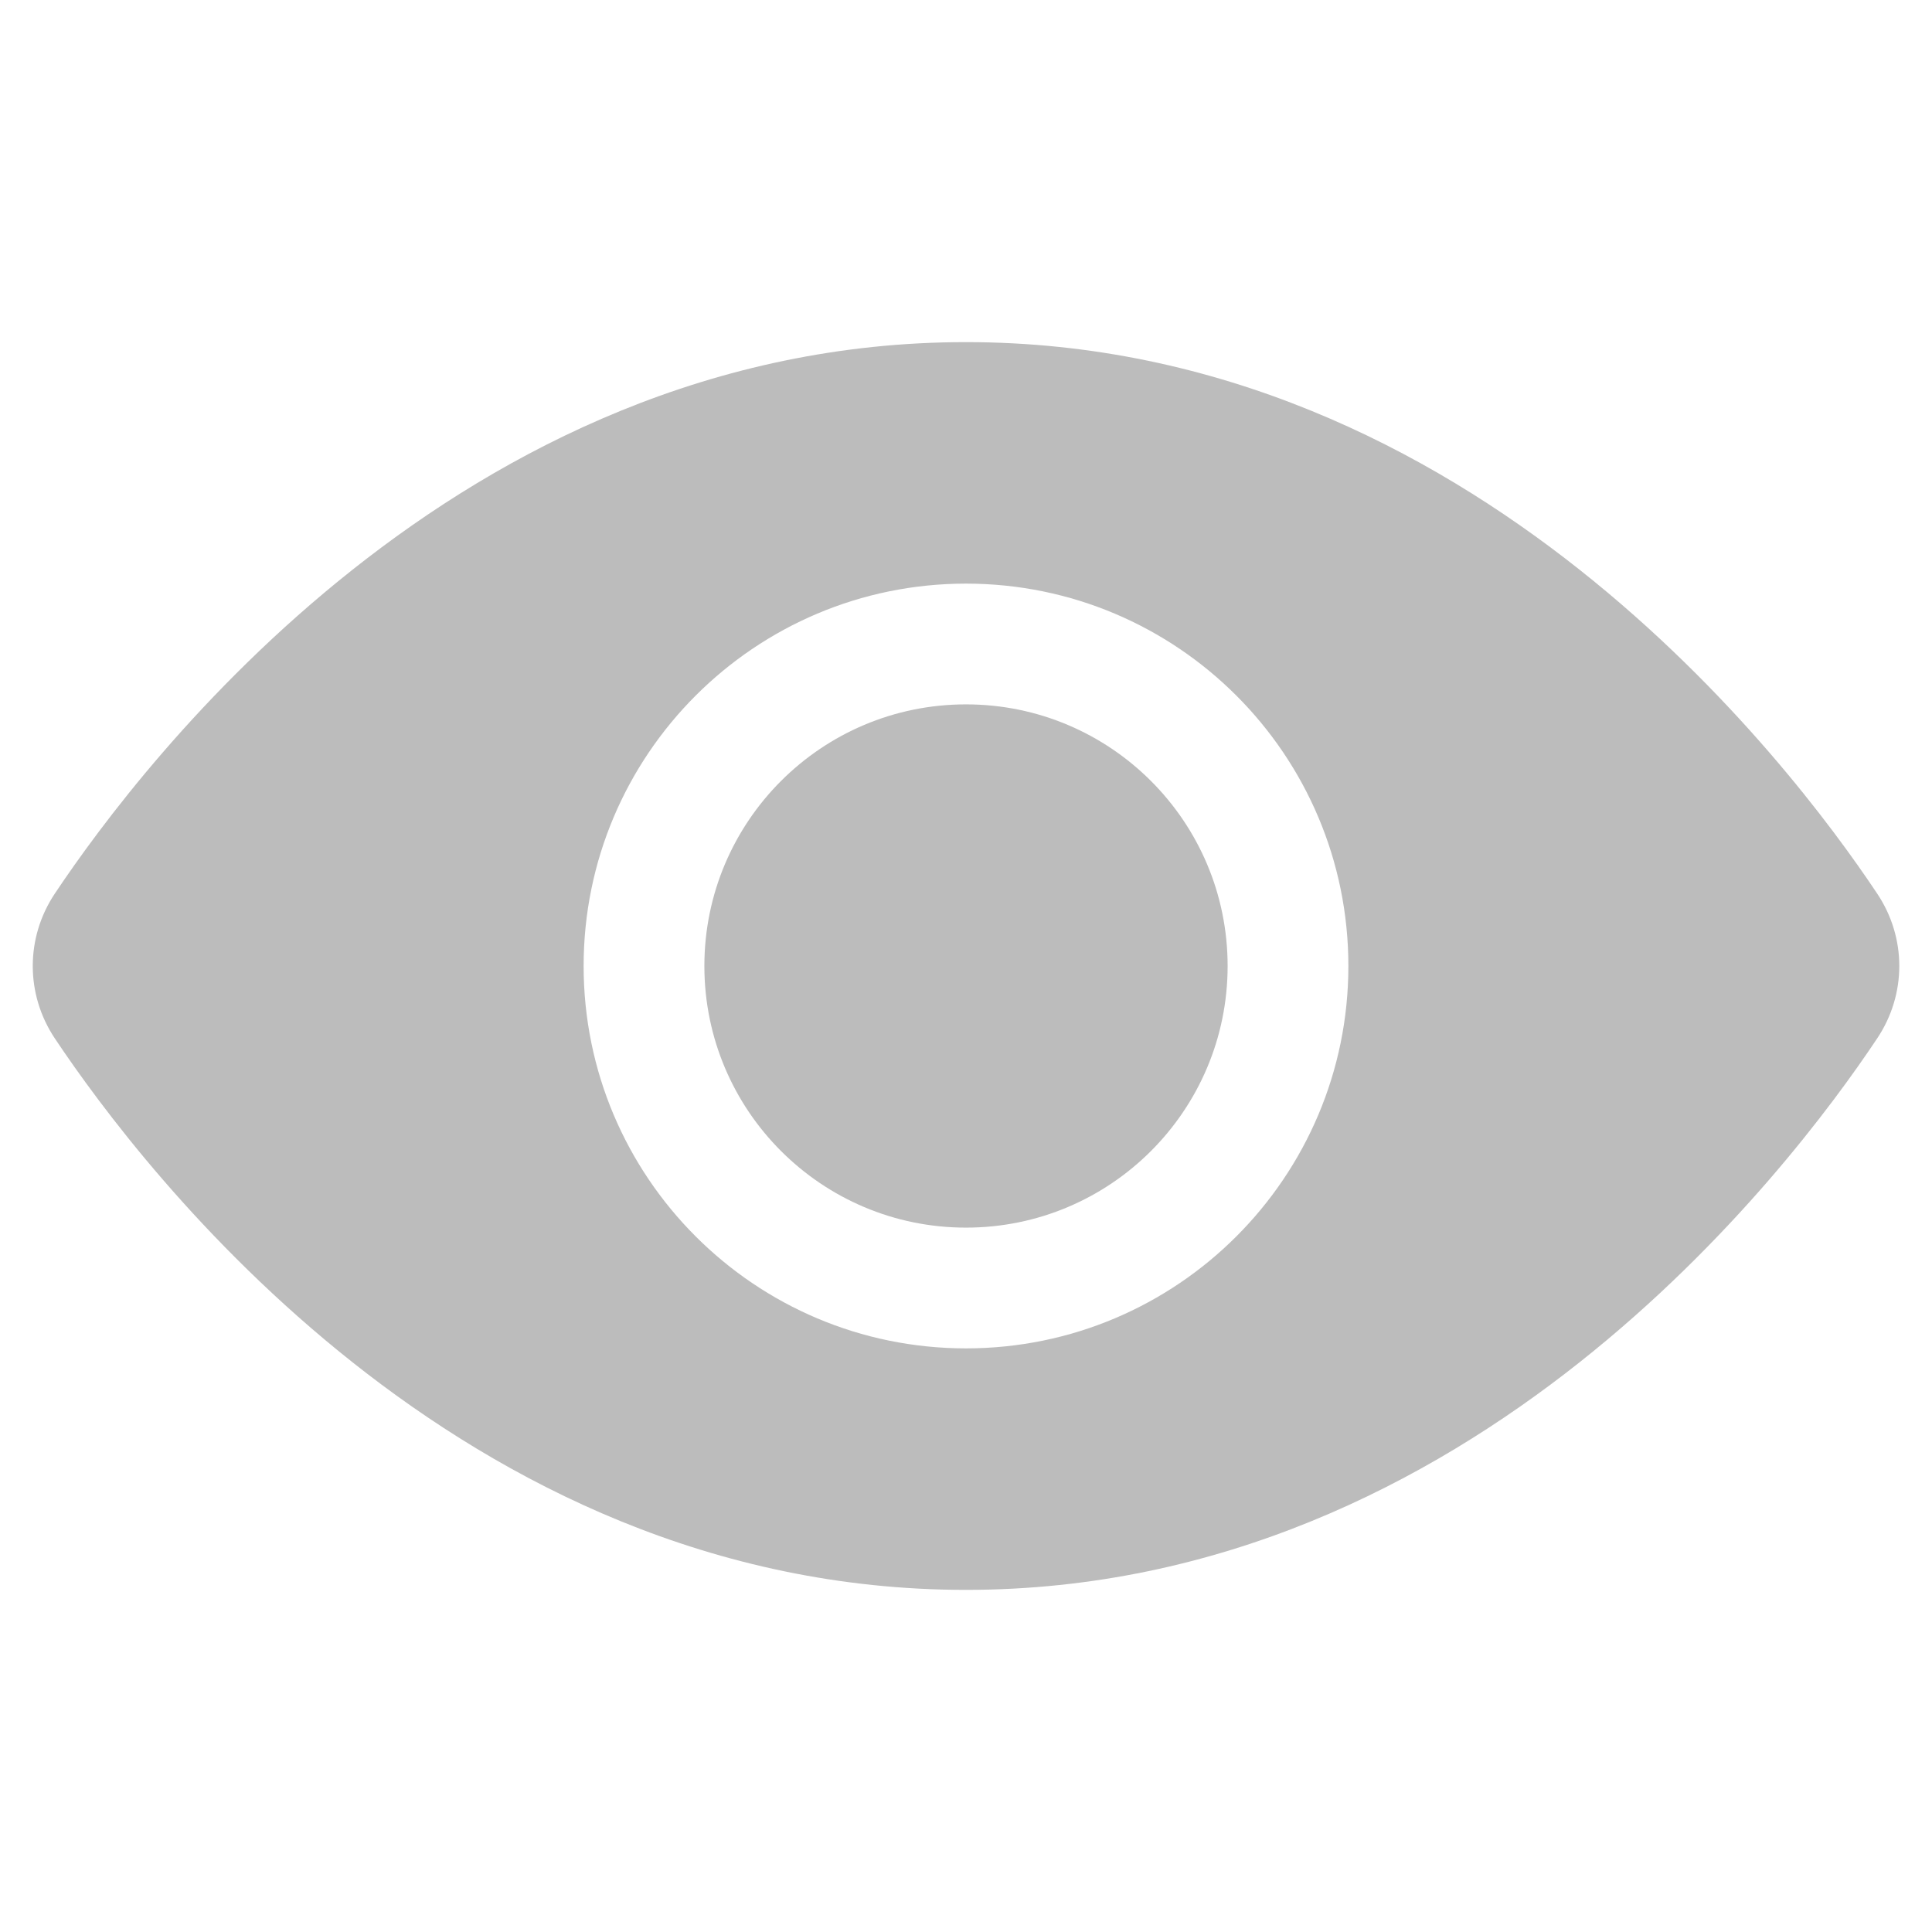 <svg width="24" height="24" viewBox="0 0 24 24" fill="none" xmlns="http://www.w3.org/2000/svg">
<path d="M15.25 12C15.25 13.795 13.795 15.25 12 15.25C10.205 15.25 8.75 13.795 8.75 12C8.75 10.205 10.205 8.75 12 8.75C13.795 8.75 15.25 10.205 15.25 12Z" fill="#BCBCBC"/>
<path fill-rule="evenodd" clip-rule="evenodd" d="M19.623 16.922C17.73 18.422 15.16 19.75 12 19.75C8.841 19.75 6.271 18.422 4.378 16.922C2.487 15.424 1.232 13.725 0.68 12.898C0.316 12.351 0.316 11.649 0.68 11.102C1.232 10.275 2.487 8.576 4.378 7.078C6.271 5.578 8.841 4.25 12 4.25C15.16 4.25 17.73 5.578 19.623 7.078C21.514 8.576 22.769 10.275 23.32 11.102C23.685 11.649 23.685 12.351 23.32 12.898C22.769 13.725 21.514 15.424 19.623 16.922ZM12 16.75C14.624 16.75 16.75 14.623 16.75 12C16.75 9.377 14.624 7.25 12 7.25C9.377 7.25 7.25 9.377 7.25 12C7.25 14.623 9.377 16.75 12 16.75Z" fill="#BCBCBC"/>
</svg>
